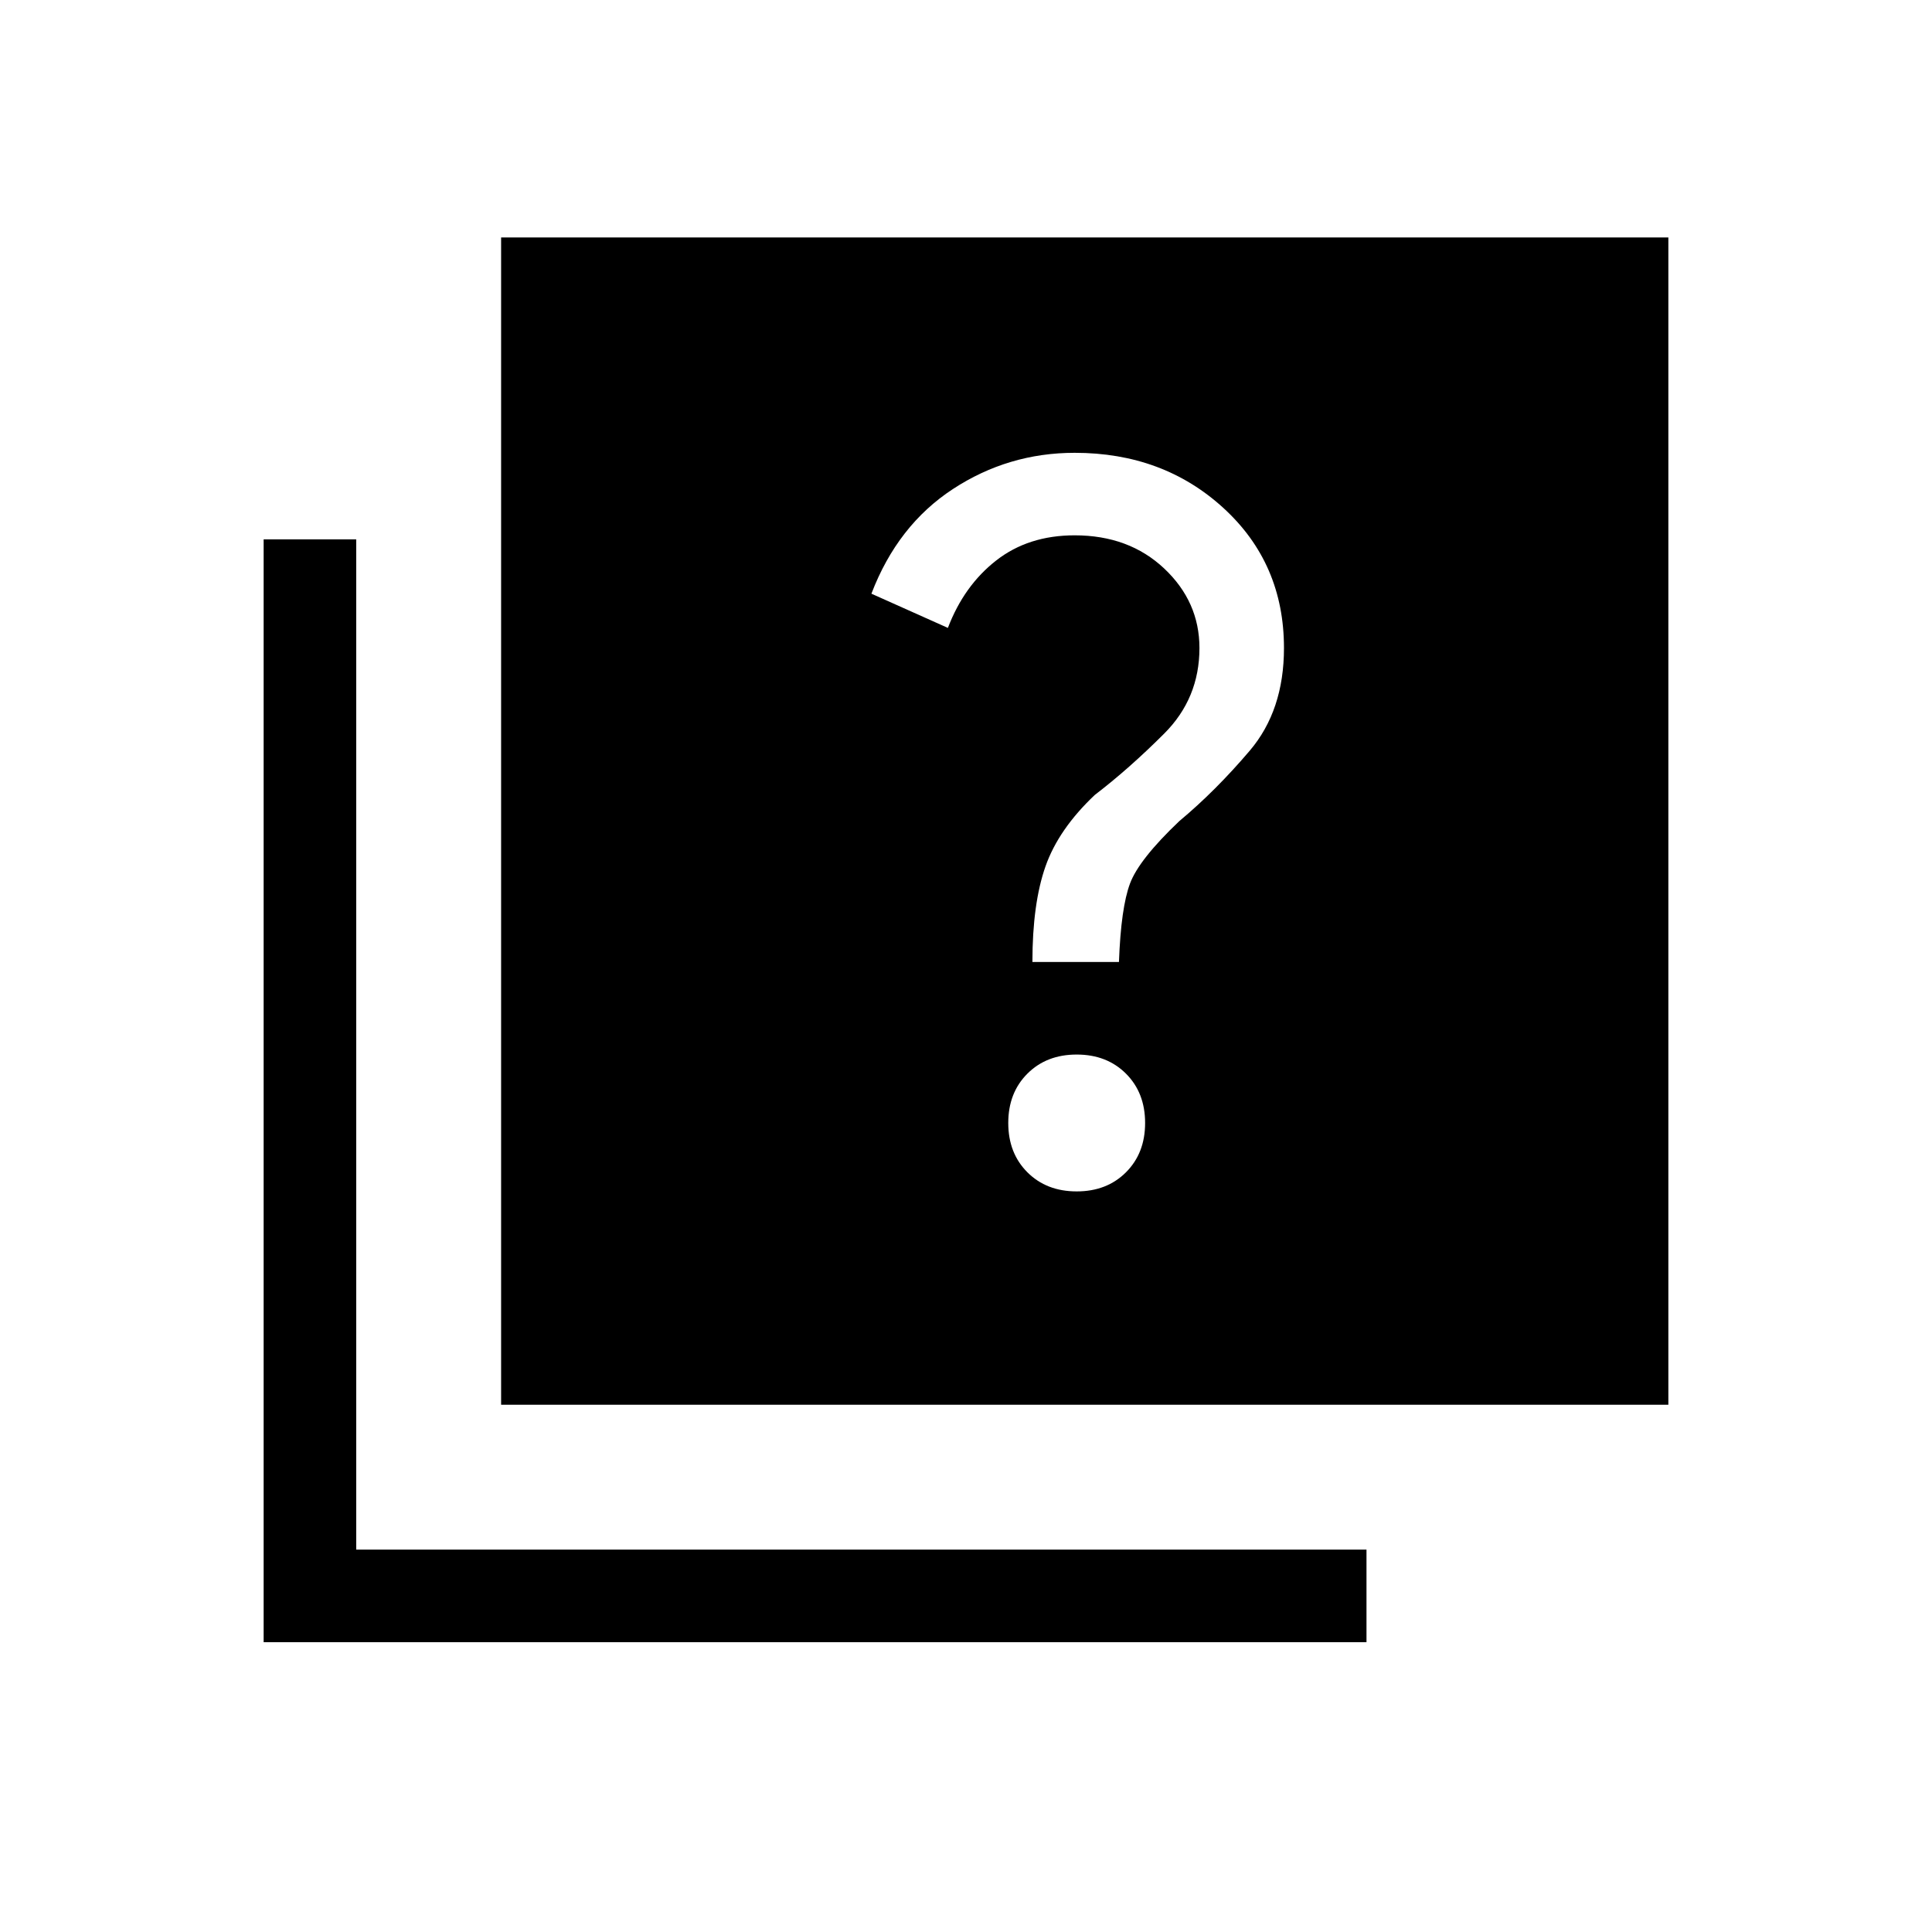 <svg xmlns="http://www.w3.org/2000/svg" height="20" viewBox="0 -960 960 960" width="20"><path d="M535-368q15 0 24.5-9.5T569-402q0-15-9.5-24.5T535-436q-15 0-24.5 9.5T501-402q0 15 9.5 24.5T535-368Zm-22-114h43q1-27 5.5-39t24.5-31q18-15 35-35t17-51q0-42-30-69.5T534-735q-33 0-60.5 18T433-665l38 17q8-21 24-33.5t39-12.5q27 0 44.5 16.5T596-638q0 25-17.5 42.5T544-565q-18 17-24.5 35.5T513-482ZM249-262v-580h580v580H249ZM131-144v-548h46v502h502v46H131Z"/></svg>